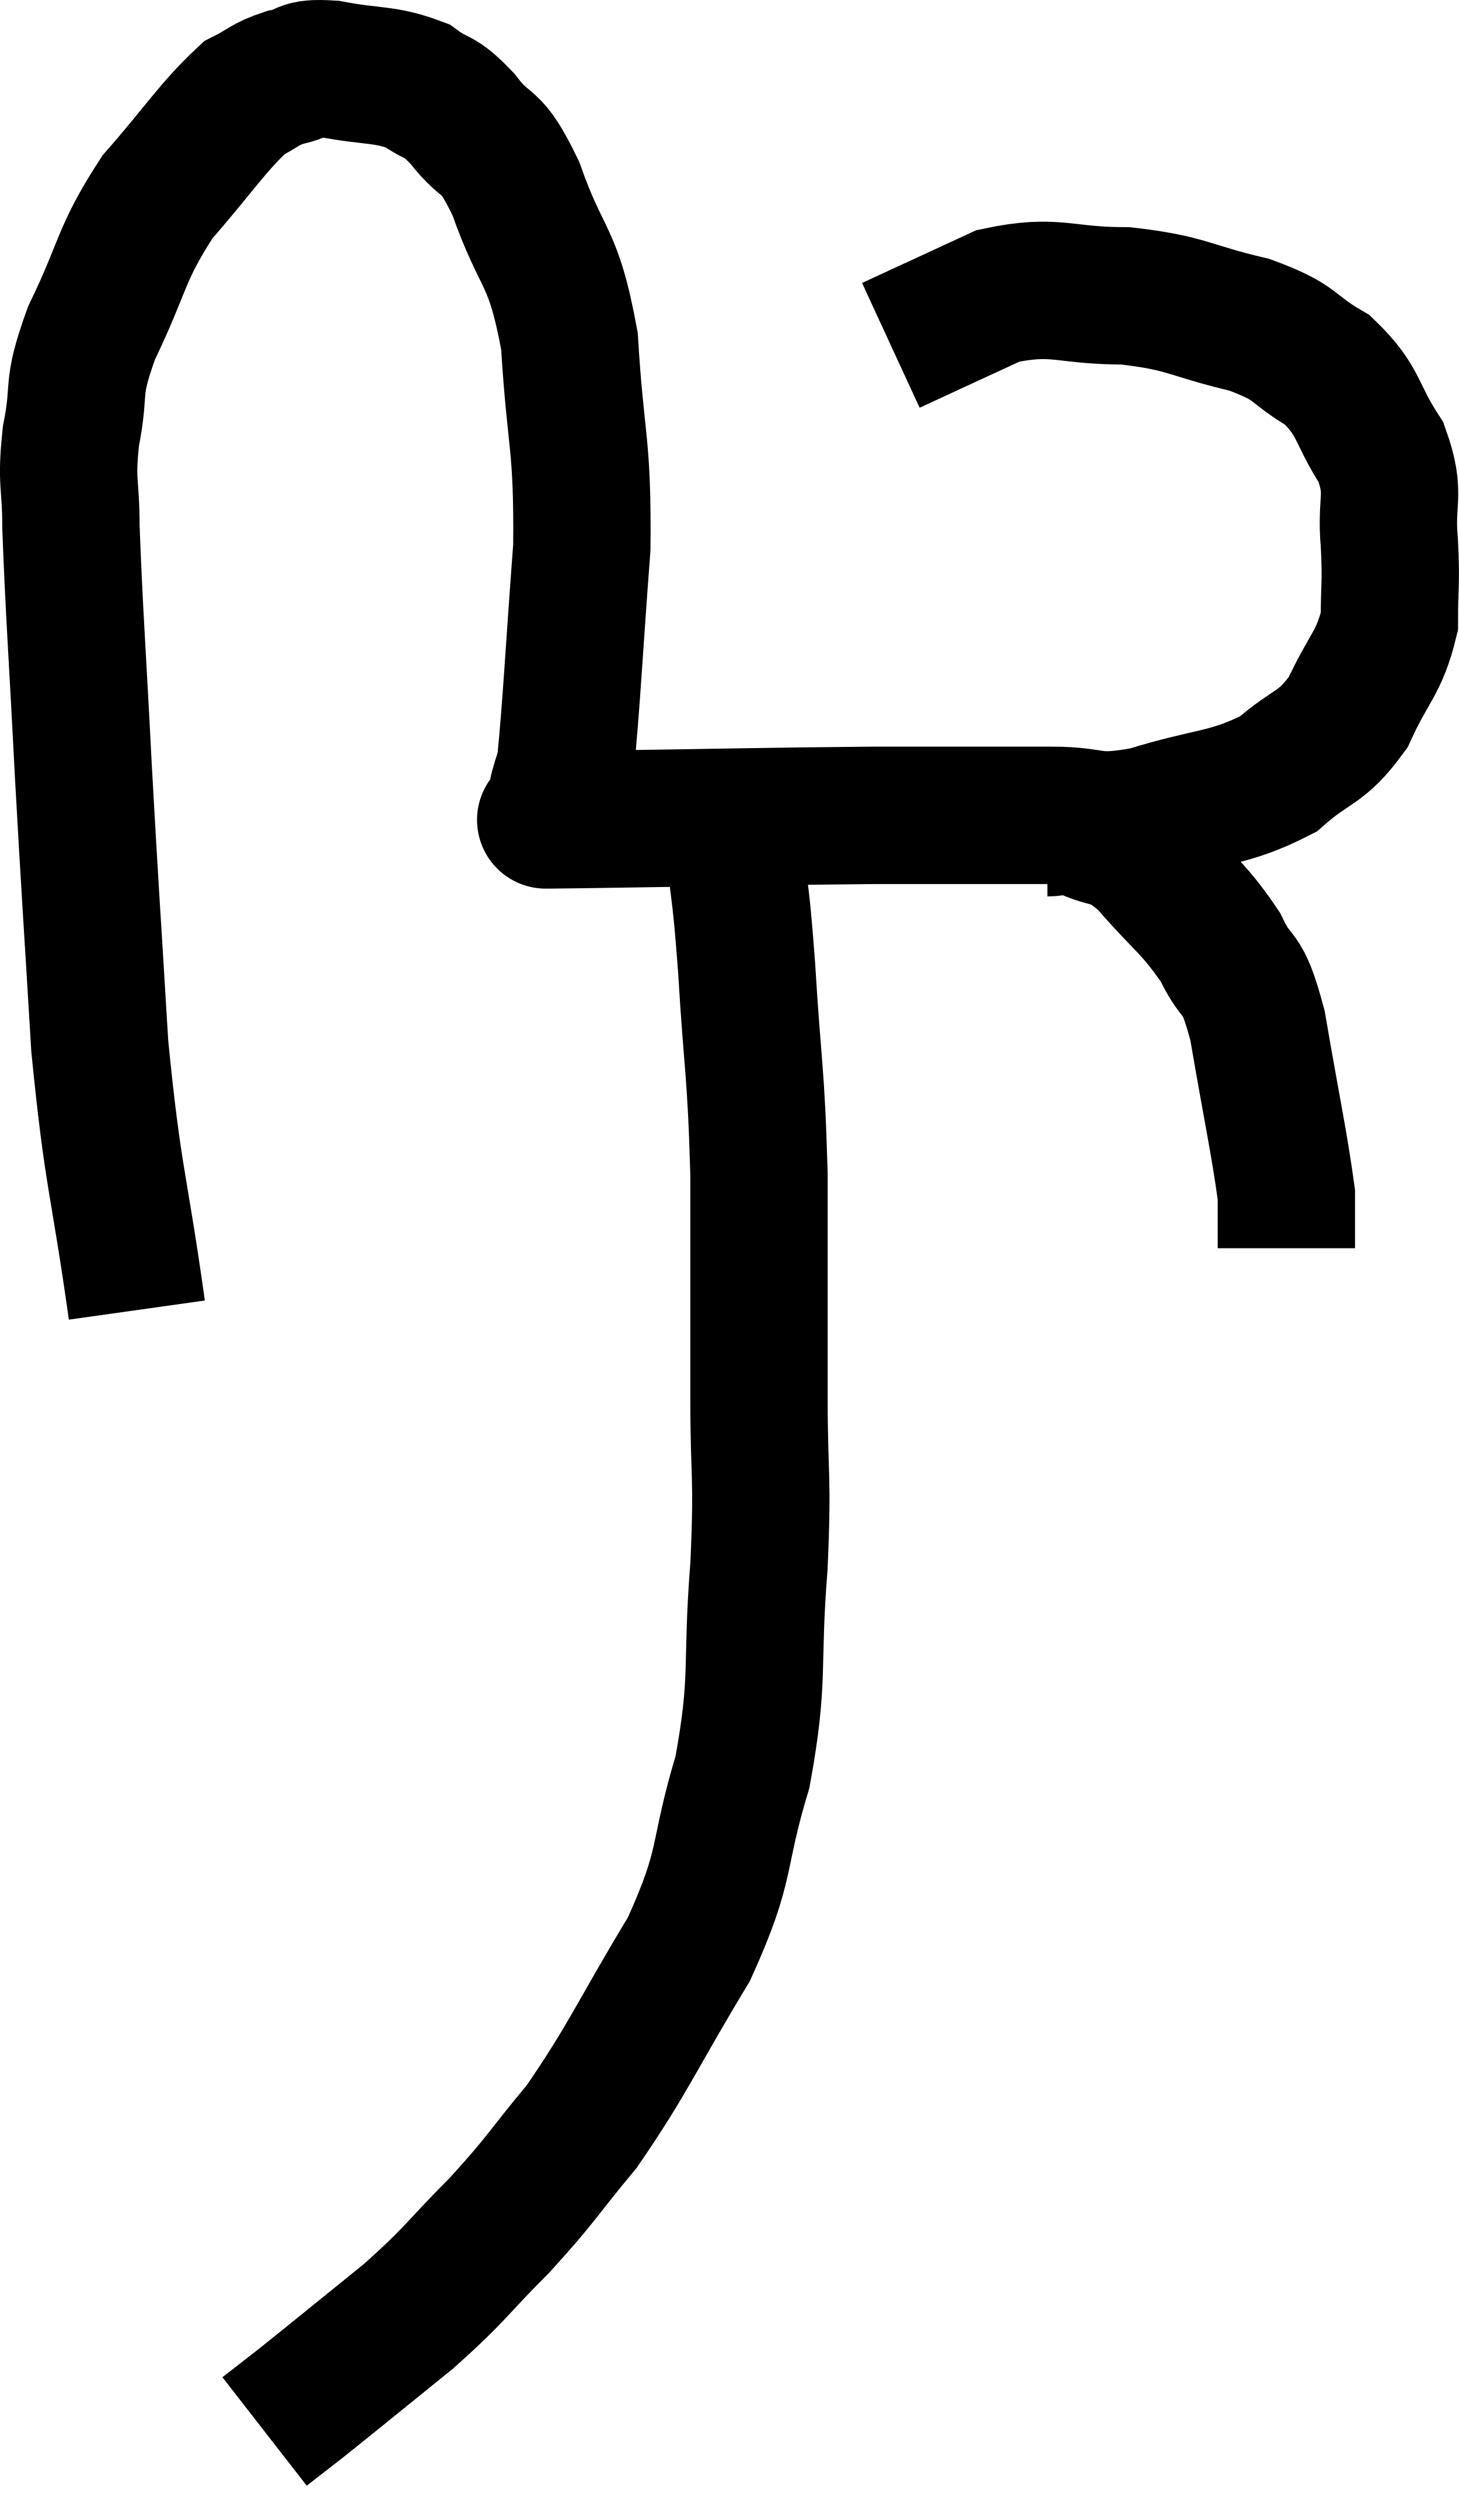 <svg xmlns="http://www.w3.org/2000/svg" viewBox="9.767 6.014 21.247 36.386" width="21.247" height="36.386"><path d="M 11.76 25.08 C 11.49 23.16, 11.415 23.205, 11.22 21.24 C 11.1 19.23, 11.085 19.11, 10.98 17.22 C 10.89 15.45, 10.845 14.895, 10.8 13.68 C 10.8 13.02, 10.725 13.065, 10.8 12.36 C 10.95 11.61, 10.785 11.73, 11.1 10.86 C 11.58 9.87, 11.505 9.735, 12.06 8.88 C 12.69 8.16, 12.855 7.875, 13.32 7.44 C 13.62 7.29, 13.605 7.245, 13.92 7.14 C 14.25 7.08, 14.1 6.99, 14.58 7.02 C 15.21 7.14, 15.36 7.08, 15.84 7.26 C 16.17 7.5, 16.14 7.365, 16.5 7.74 C 16.89 8.25, 16.89 7.95, 17.28 8.76 C 17.67 9.87, 17.82 9.675, 18.06 10.98 C 18.15 12.48, 18.255 12.435, 18.24 13.98 C 18.12 15.57, 18.09 16.26, 18 17.16 C 17.94 17.37, 17.91 17.43, 17.88 17.58 C 17.88 17.67, 17.88 17.685, 17.88 17.76 C 17.88 17.82, 17.88 17.835, 17.88 17.88 C 17.88 17.91, 17.775 17.925, 17.88 17.94 C 18.09 17.94, 17.145 17.955, 18.3 17.94 C 20.4 17.91, 20.805 17.895, 22.5 17.88 C 23.79 17.88, 24.09 17.88, 25.08 17.88 C 25.77 17.88, 25.635 18.03, 26.46 17.88 C 27.42 17.58, 27.645 17.655, 28.38 17.28 C 28.89 16.83, 28.995 16.935, 29.4 16.38 C 29.7 15.72, 29.85 15.675, 30 15.06 C 30 14.49, 30.03 14.535, 30 13.92 C 29.94 13.26, 30.105 13.23, 29.88 12.6 C 29.49 12, 29.58 11.865, 29.1 11.4 C 28.53 11.07, 28.695 11.01, 27.96 10.74 C 27.06 10.53, 27.075 10.425, 26.16 10.32 C 25.23 10.32, 25.155 10.14, 24.3 10.32 C 23.52 10.68, 23.13 10.86, 22.74 11.04 L 22.74 11.04" fill="none" stroke="black" stroke-width="2"></path><path d="M 25.02 18.06 C 25.26 18.06, 25.14 17.94, 25.5 18.06 C 25.98 18.3, 25.95 18.105, 26.46 18.54 C 27 19.17, 27.135 19.2, 27.54 19.8 C 27.81 20.37, 27.84 20.04, 28.08 20.94 C 28.29 22.17, 28.395 22.635, 28.5 23.4 C 28.5 23.7, 28.5 23.85, 28.5 24 C 28.5 24, 28.5 23.955, 28.5 24 L 28.5 24.18" fill="none" stroke="black" stroke-width="2"></path><path d="M 19.98 18.12 C 20.22 18.21, 20.295 17.805, 20.46 18.3 C 20.55 19.2, 20.55 18.9, 20.64 20.1 C 20.73 21.6, 20.775 21.54, 20.82 23.1 C 20.82 24.72, 20.82 24.915, 20.82 26.34 C 20.82 27.57, 20.88 27.435, 20.82 28.8 C 20.7 30.3, 20.835 30.405, 20.58 31.8 C 20.19 33.09, 20.385 33.09, 19.8 34.38 C 19.02 35.67, 18.93 35.955, 18.24 36.96 C 17.64 37.68, 17.67 37.71, 17.04 38.4 C 16.38 39.06, 16.44 39.075, 15.72 39.72 C 14.94 40.35, 14.685 40.56, 14.16 40.98 C 13.89 41.19, 13.755 41.295, 13.62 41.4 C 13.62 41.4, 13.62 41.4, 13.62 41.4 L 13.62 41.4" fill="none" stroke="black" stroke-width="2"></path></svg>